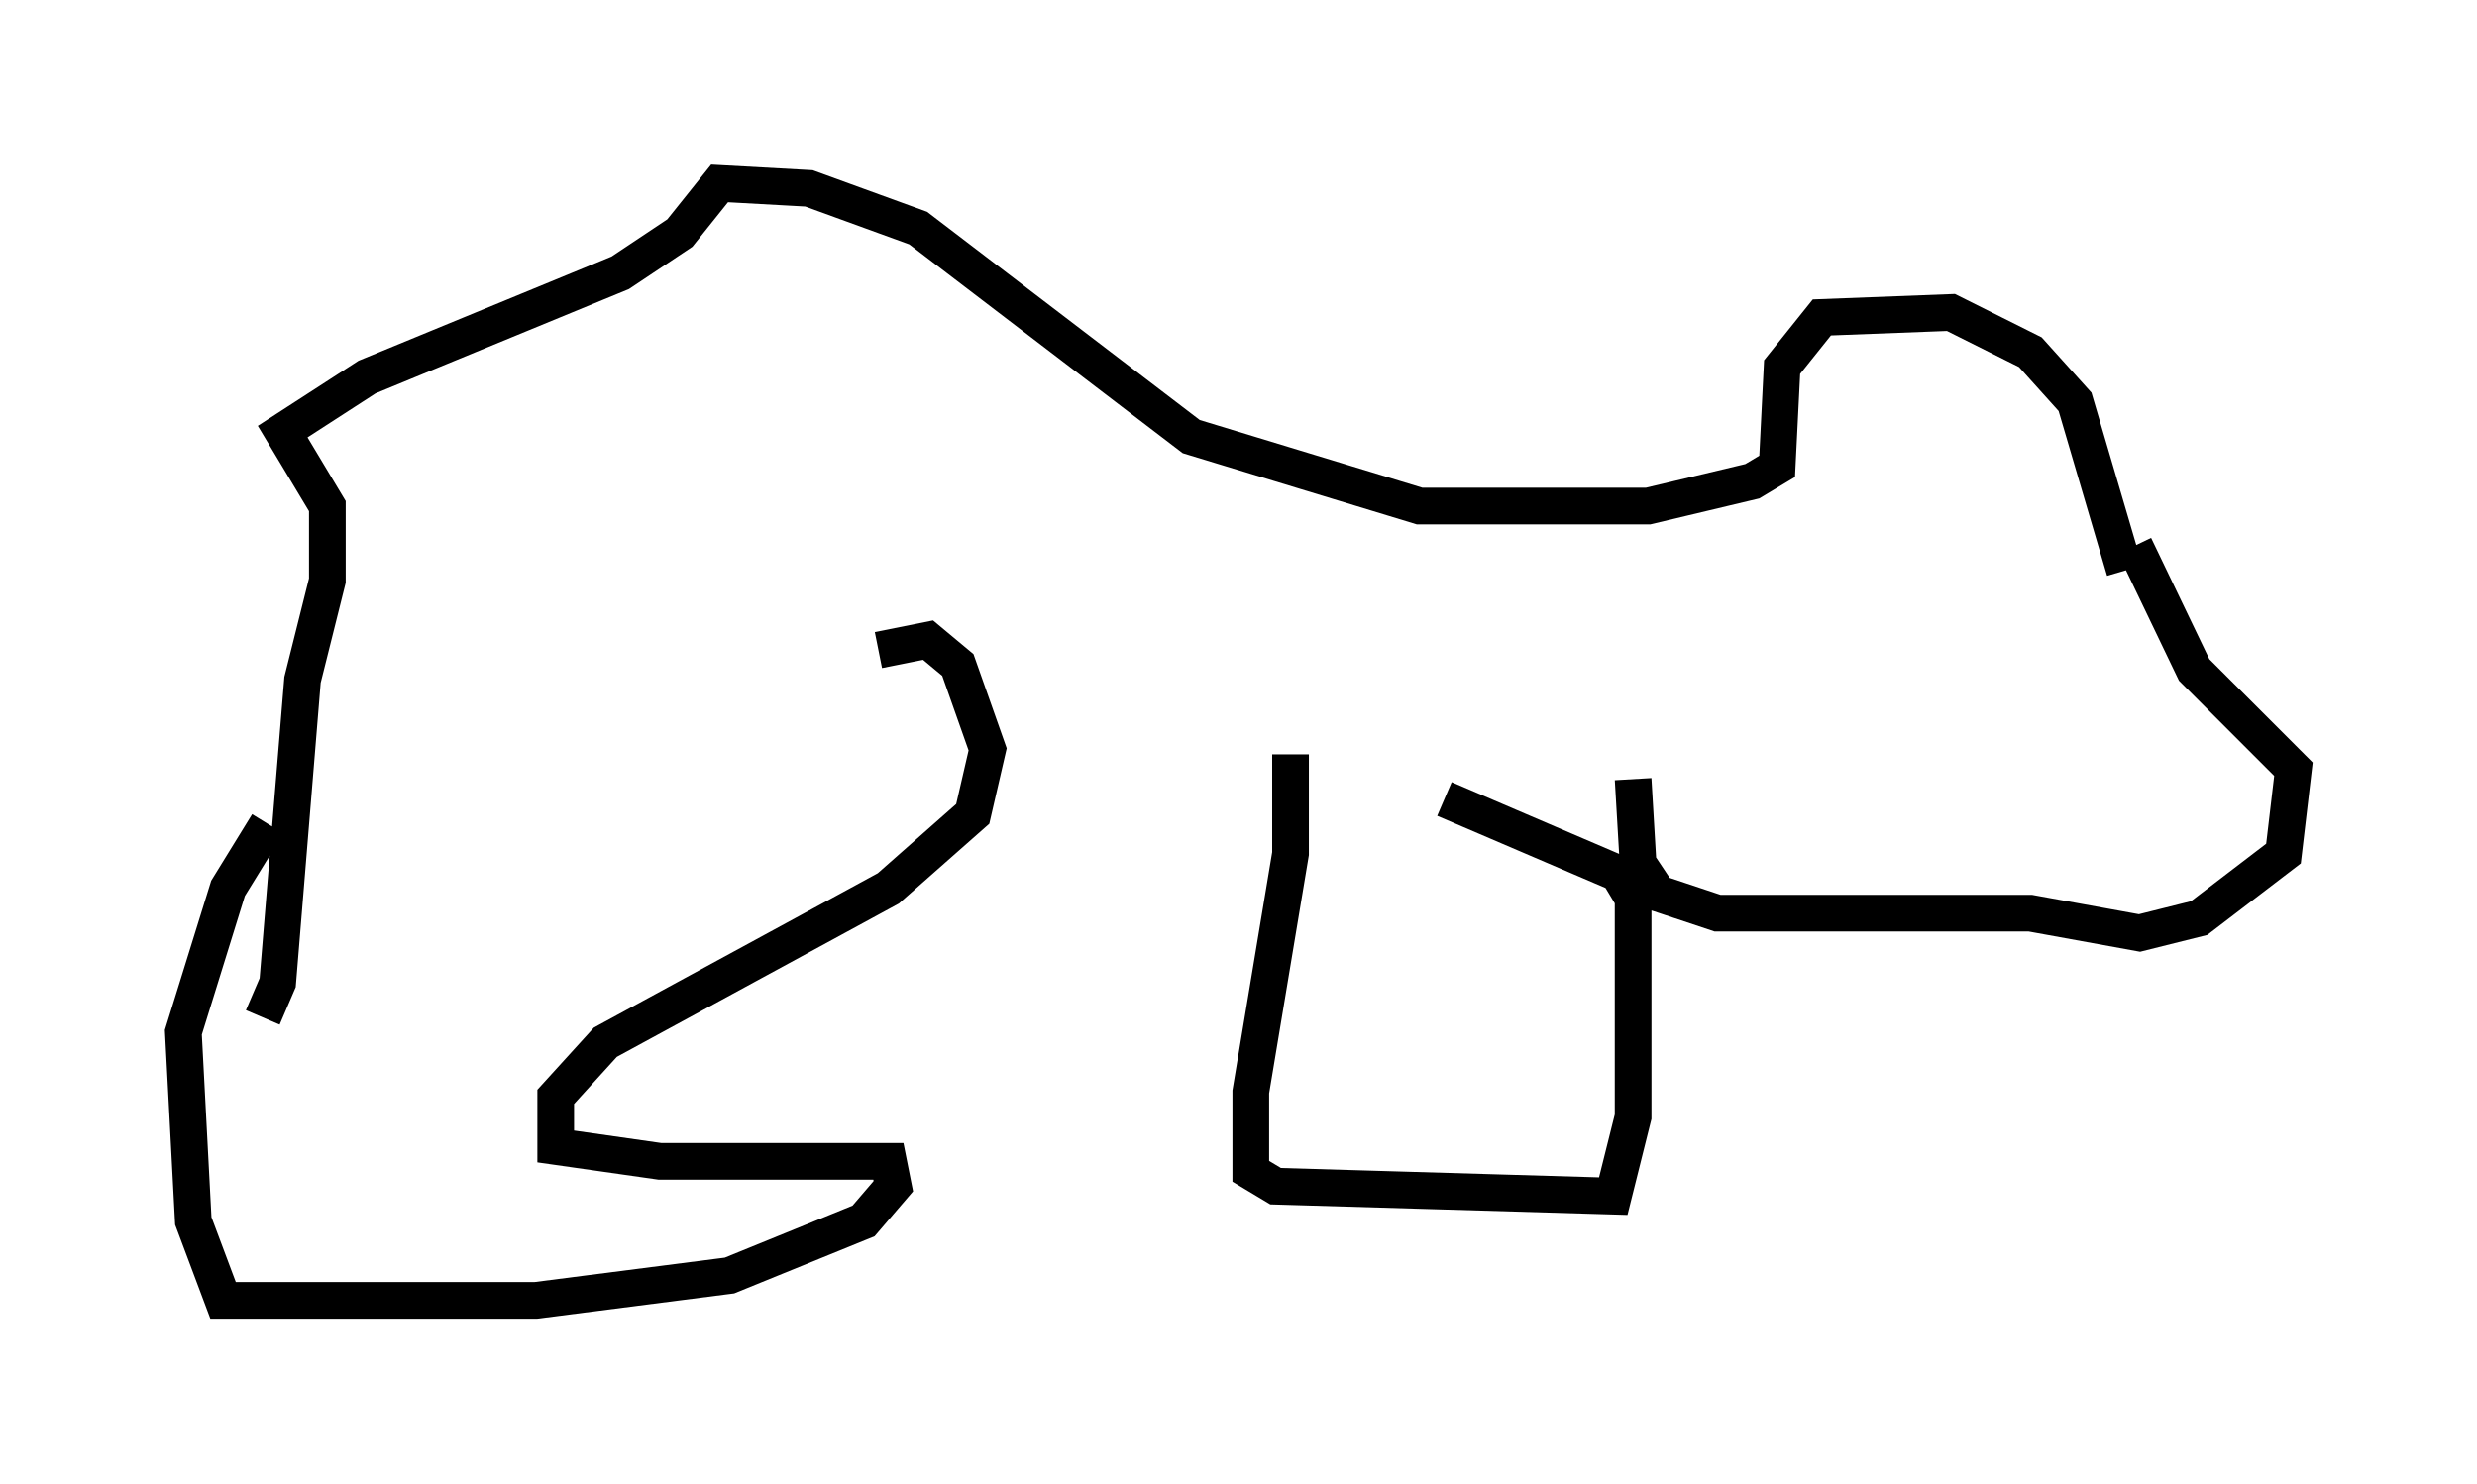 <?xml version="1.0" encoding="utf-8" ?>
<svg baseProfile="full" height="40.446" version="1.1" width="67.51" xmlns="http://www.w3.org/2000/svg" xmlns:ev="http://www.w3.org/2001/xml-events" xmlns:xlink="http://www.w3.org/1999/xlink"><defs /><rect fill="white" height="40.446" width="67.51" x="0" y="0" /><path d="M58.585, 16.367 m-0.677, -0.812 l-1.353, -4.601 -1.218, -1.353 l-2.165, -1.083 -3.518, 0.135 l-1.083, 1.353 -0.135, 2.706 l-0.677, 0.406 -2.842, 0.677 l-6.225, 0.0 -6.225, -1.894 l-7.442, -5.683 -2.977, -1.083 l-2.436, -0.135 -1.083, 1.353 l-1.624, 1.083 -6.901, 2.842 l-2.3, 1.488 1.218, 2.03 l0.0, 2.03 -0.677, 2.706 l-0.677, 8.254 -0.406, 0.947 m16.779, -10.013 l1.353, -0.271 0.812, 0.677 l0.812, 2.3 -0.406, 1.759 l-2.3, 2.03 -7.713, 4.195 l-1.353, 1.488 0.0, 1.353 l2.842, 0.406 6.225, 0.0 l0.135, 0.677 -0.812, 0.947 l-3.654, 1.488 -5.277, 0.677 l-8.525, 0.0 -0.812, -2.165 l-0.271, -5.142 1.218, -3.924 l1.083, -1.759 m27.875, -1.894 l0.0, 2.706 -1.083, 6.495 l0.0, 2.165 0.677, 0.406 l9.202, 0.271 0.541, -2.165 l0.0, -5.954 -0.406, -0.677 l-4.736, -2.03 m5.142, -0.541 l0.135, 2.3 0.541, 0.812 l1.624, 0.541 8.525, 0.0 l2.977, 0.541 1.624, -0.406 l2.3, -1.759 0.271, -2.3 l-2.706, -2.706 -1.624, -3.383 " fill="none" stroke="black" stroke-width="1" /></svg>